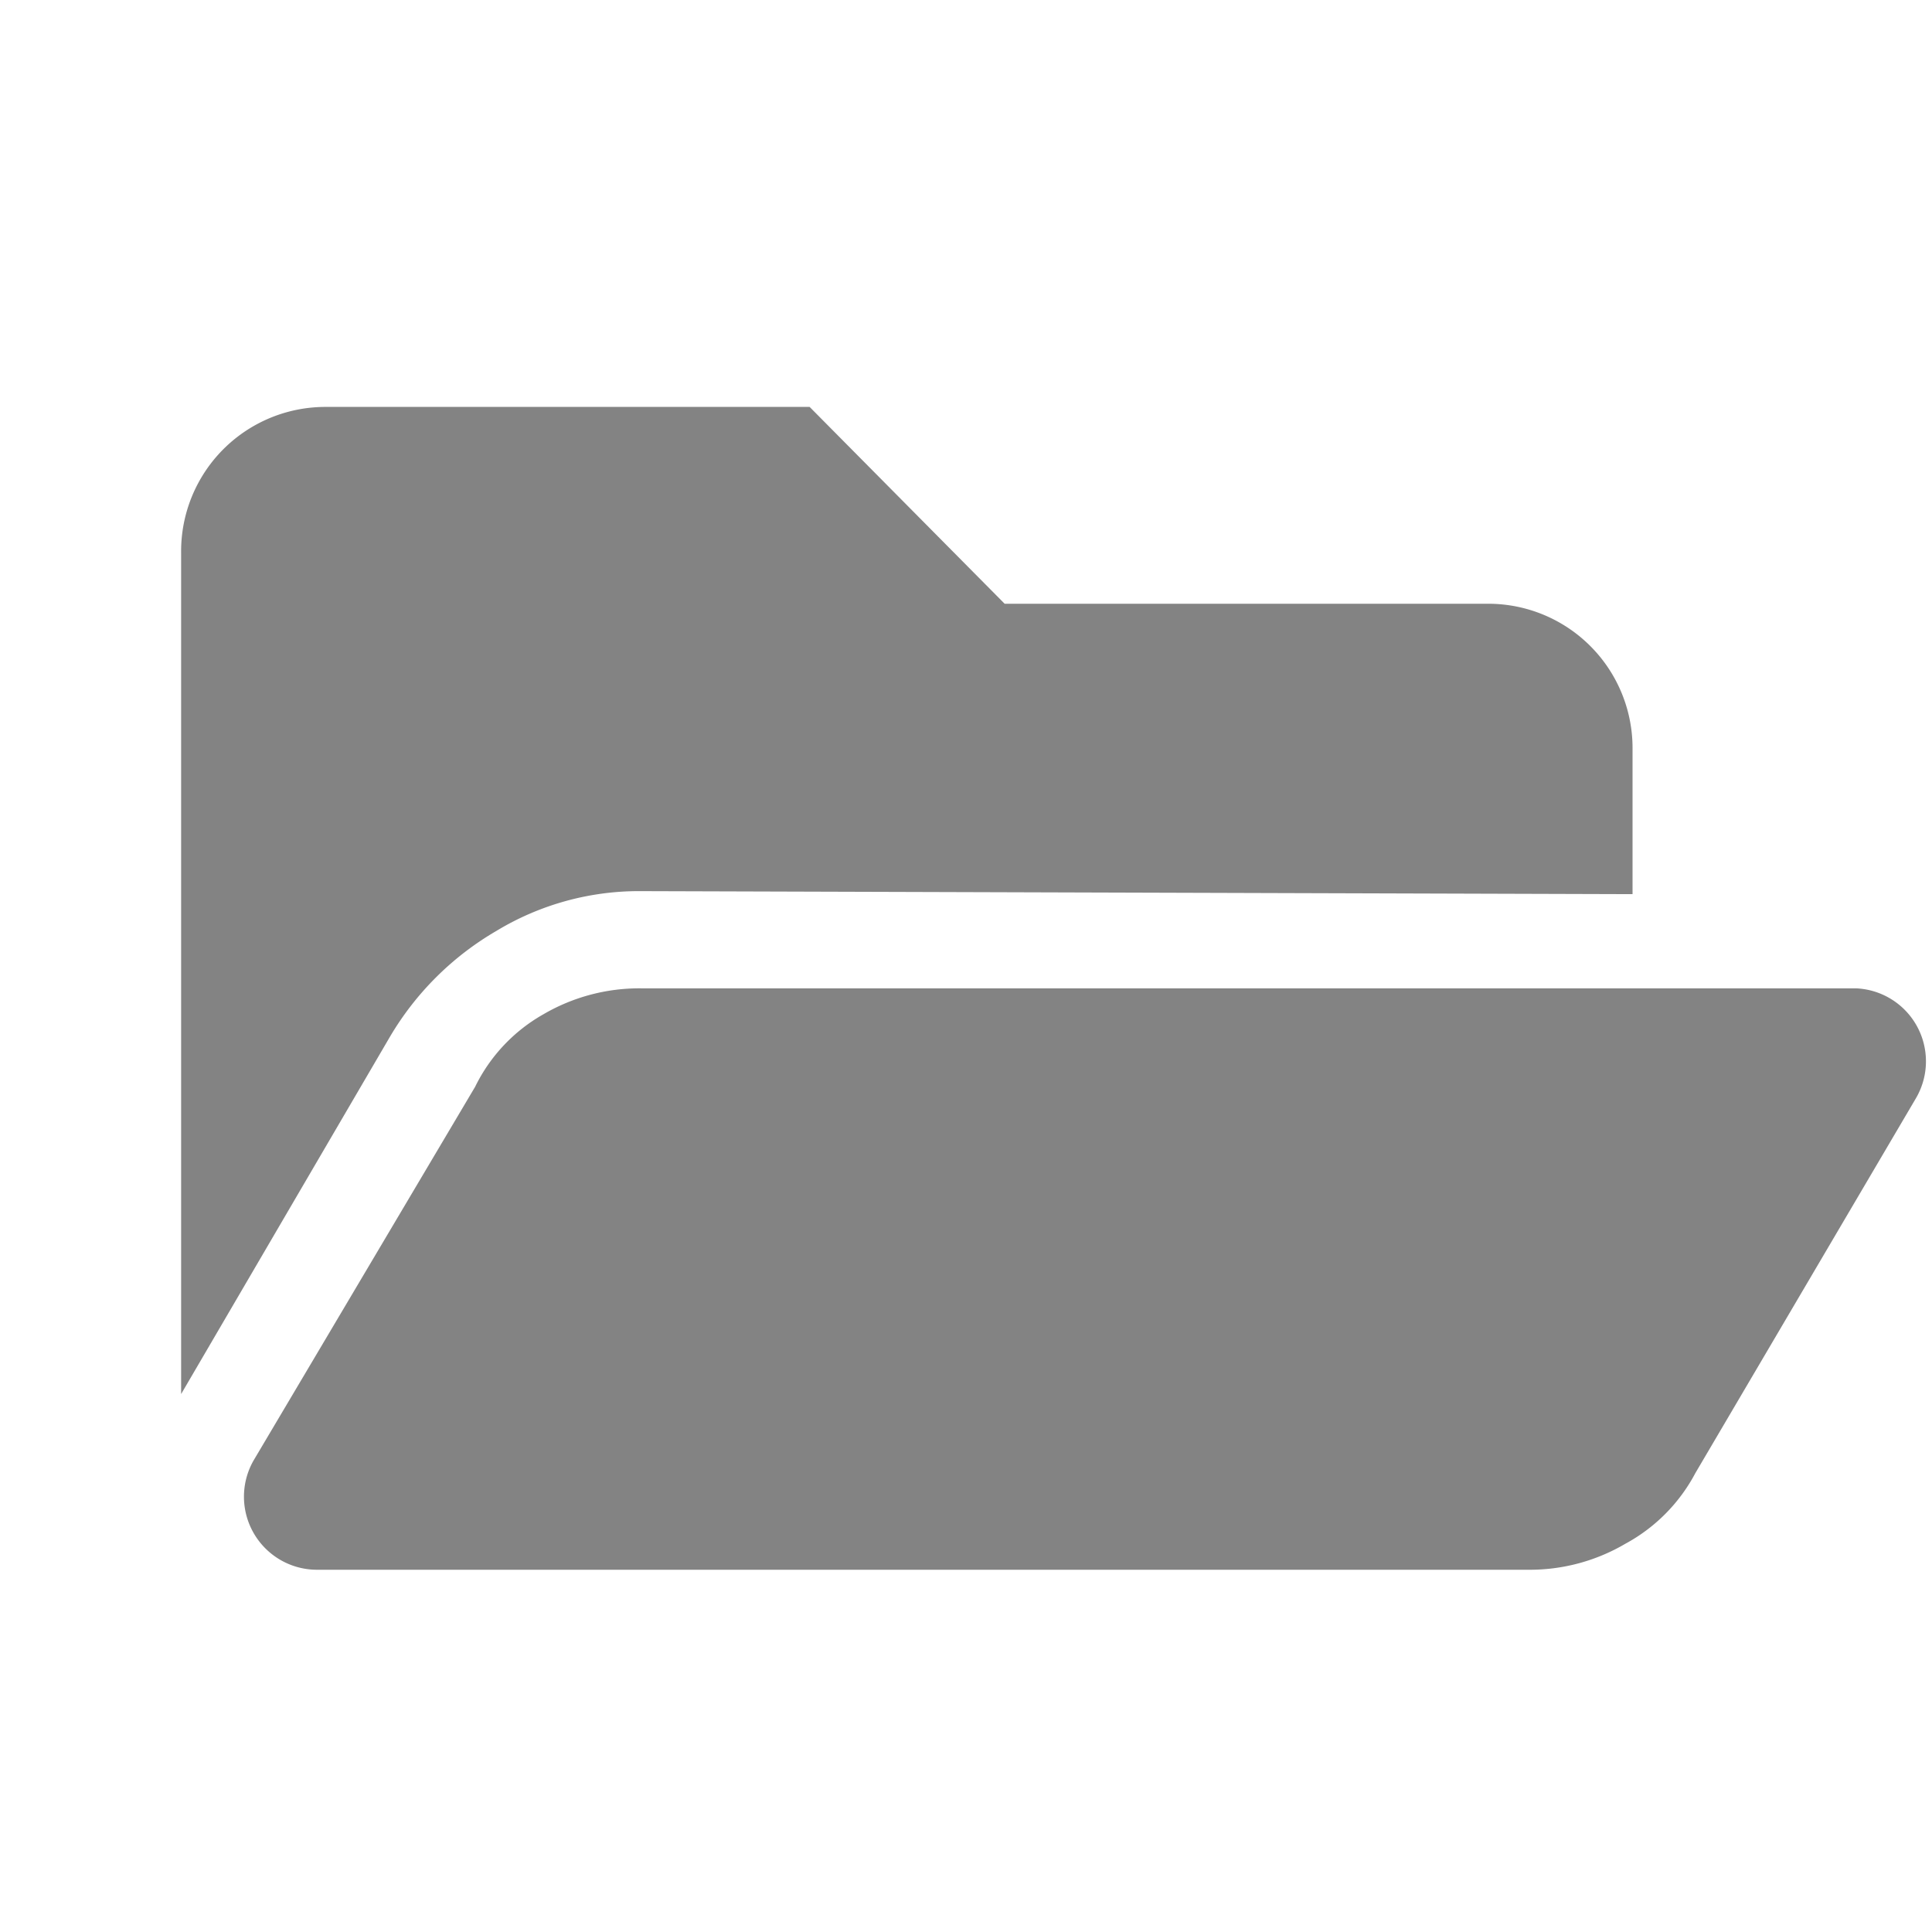 <?xml version="1.0" encoding="UTF-8" standalone="no"?>
<svg
   xmlns:dc="http://purl.org/dc/elements/1.1/"
   xmlns:cc="http://creativecommons.org/ns#"
   xmlns:rdf="http://www.w3.org/1999/02/22-rdf-syntax-ns#"
   xmlns:svg="http://www.w3.org/2000/svg"
   xmlns="http://www.w3.org/2000/svg"
   xmlns:sodipodi="http://sodipodi.sourceforge.net/DTD/sodipodi-0.dtd"
   xmlns:inkscape="http://www.inkscape.org/namespaces/inkscape"
   id="Calque_1"
   data-name="Calque 1"
   viewBox="0 0 32 32"
   version="1.1"
   sodipodi:docname="folder_m.svg"
   inkscape:version="0.92.4 (5da689c313, 2019-01-14)">
  <sodipodi:namedview
     pagecolor="#ffffff"
     bordercolor="#666666"
     borderopacity="1"
     objecttolerance="10"
     gridtolerance="10"
     guidetolerance="10"
     inkscape:pageopacity="0"
     inkscape:pageshadow="2"
     inkscape:window-width="1858"
     inkscape:window-height="1057"
     id="namedview11"
     showgrid="false"
     inkscape:zoom="4.5732338"
     inkscape:cx="-15.457641"
     inkscape:cy="-23.554767"
     inkscape:window-x="54"
     inkscape:window-y="-1"
     inkscape:window-maximized="1"
     inkscape:current-layer="Calque_1" />
  <defs
     id="defs4">
    <style
       id="style2">.cls-1{fill:#ec1818;}</style>
    <style
       id="style4935">.cls-1{fill:#838383;}</style>
  </defs>
  <title
     id="title6">folder_r</title>
  <path
     class="cls-1"
     d="M10.62,14.76a4.56,4.56,0,0,0-2.4.66,4.92,4.92,0,0,0-1.76,1.75L3,23.09V9.15A2.39,2.39,0,0,1,5.41,6.74h8L16.64,10h8a2.39,2.39,0,0,1,2.4,2.41v2.4Zm21.12,3.42a1.21,1.21,0,0,0-1-1.81H10.62A3.15,3.15,0,0,0,9,16.8,2.78,2.78,0,0,0,7.87,18L4.2,24.19A1.21,1.21,0,0,0,5.26,26H25.32a3.12,3.12,0,0,0,1.6-.43,2.84,2.84,0,0,0,1.16-1.17Z"
     id="path8"
     style="fill:#838383;fill-opacity:1" />
</svg>
